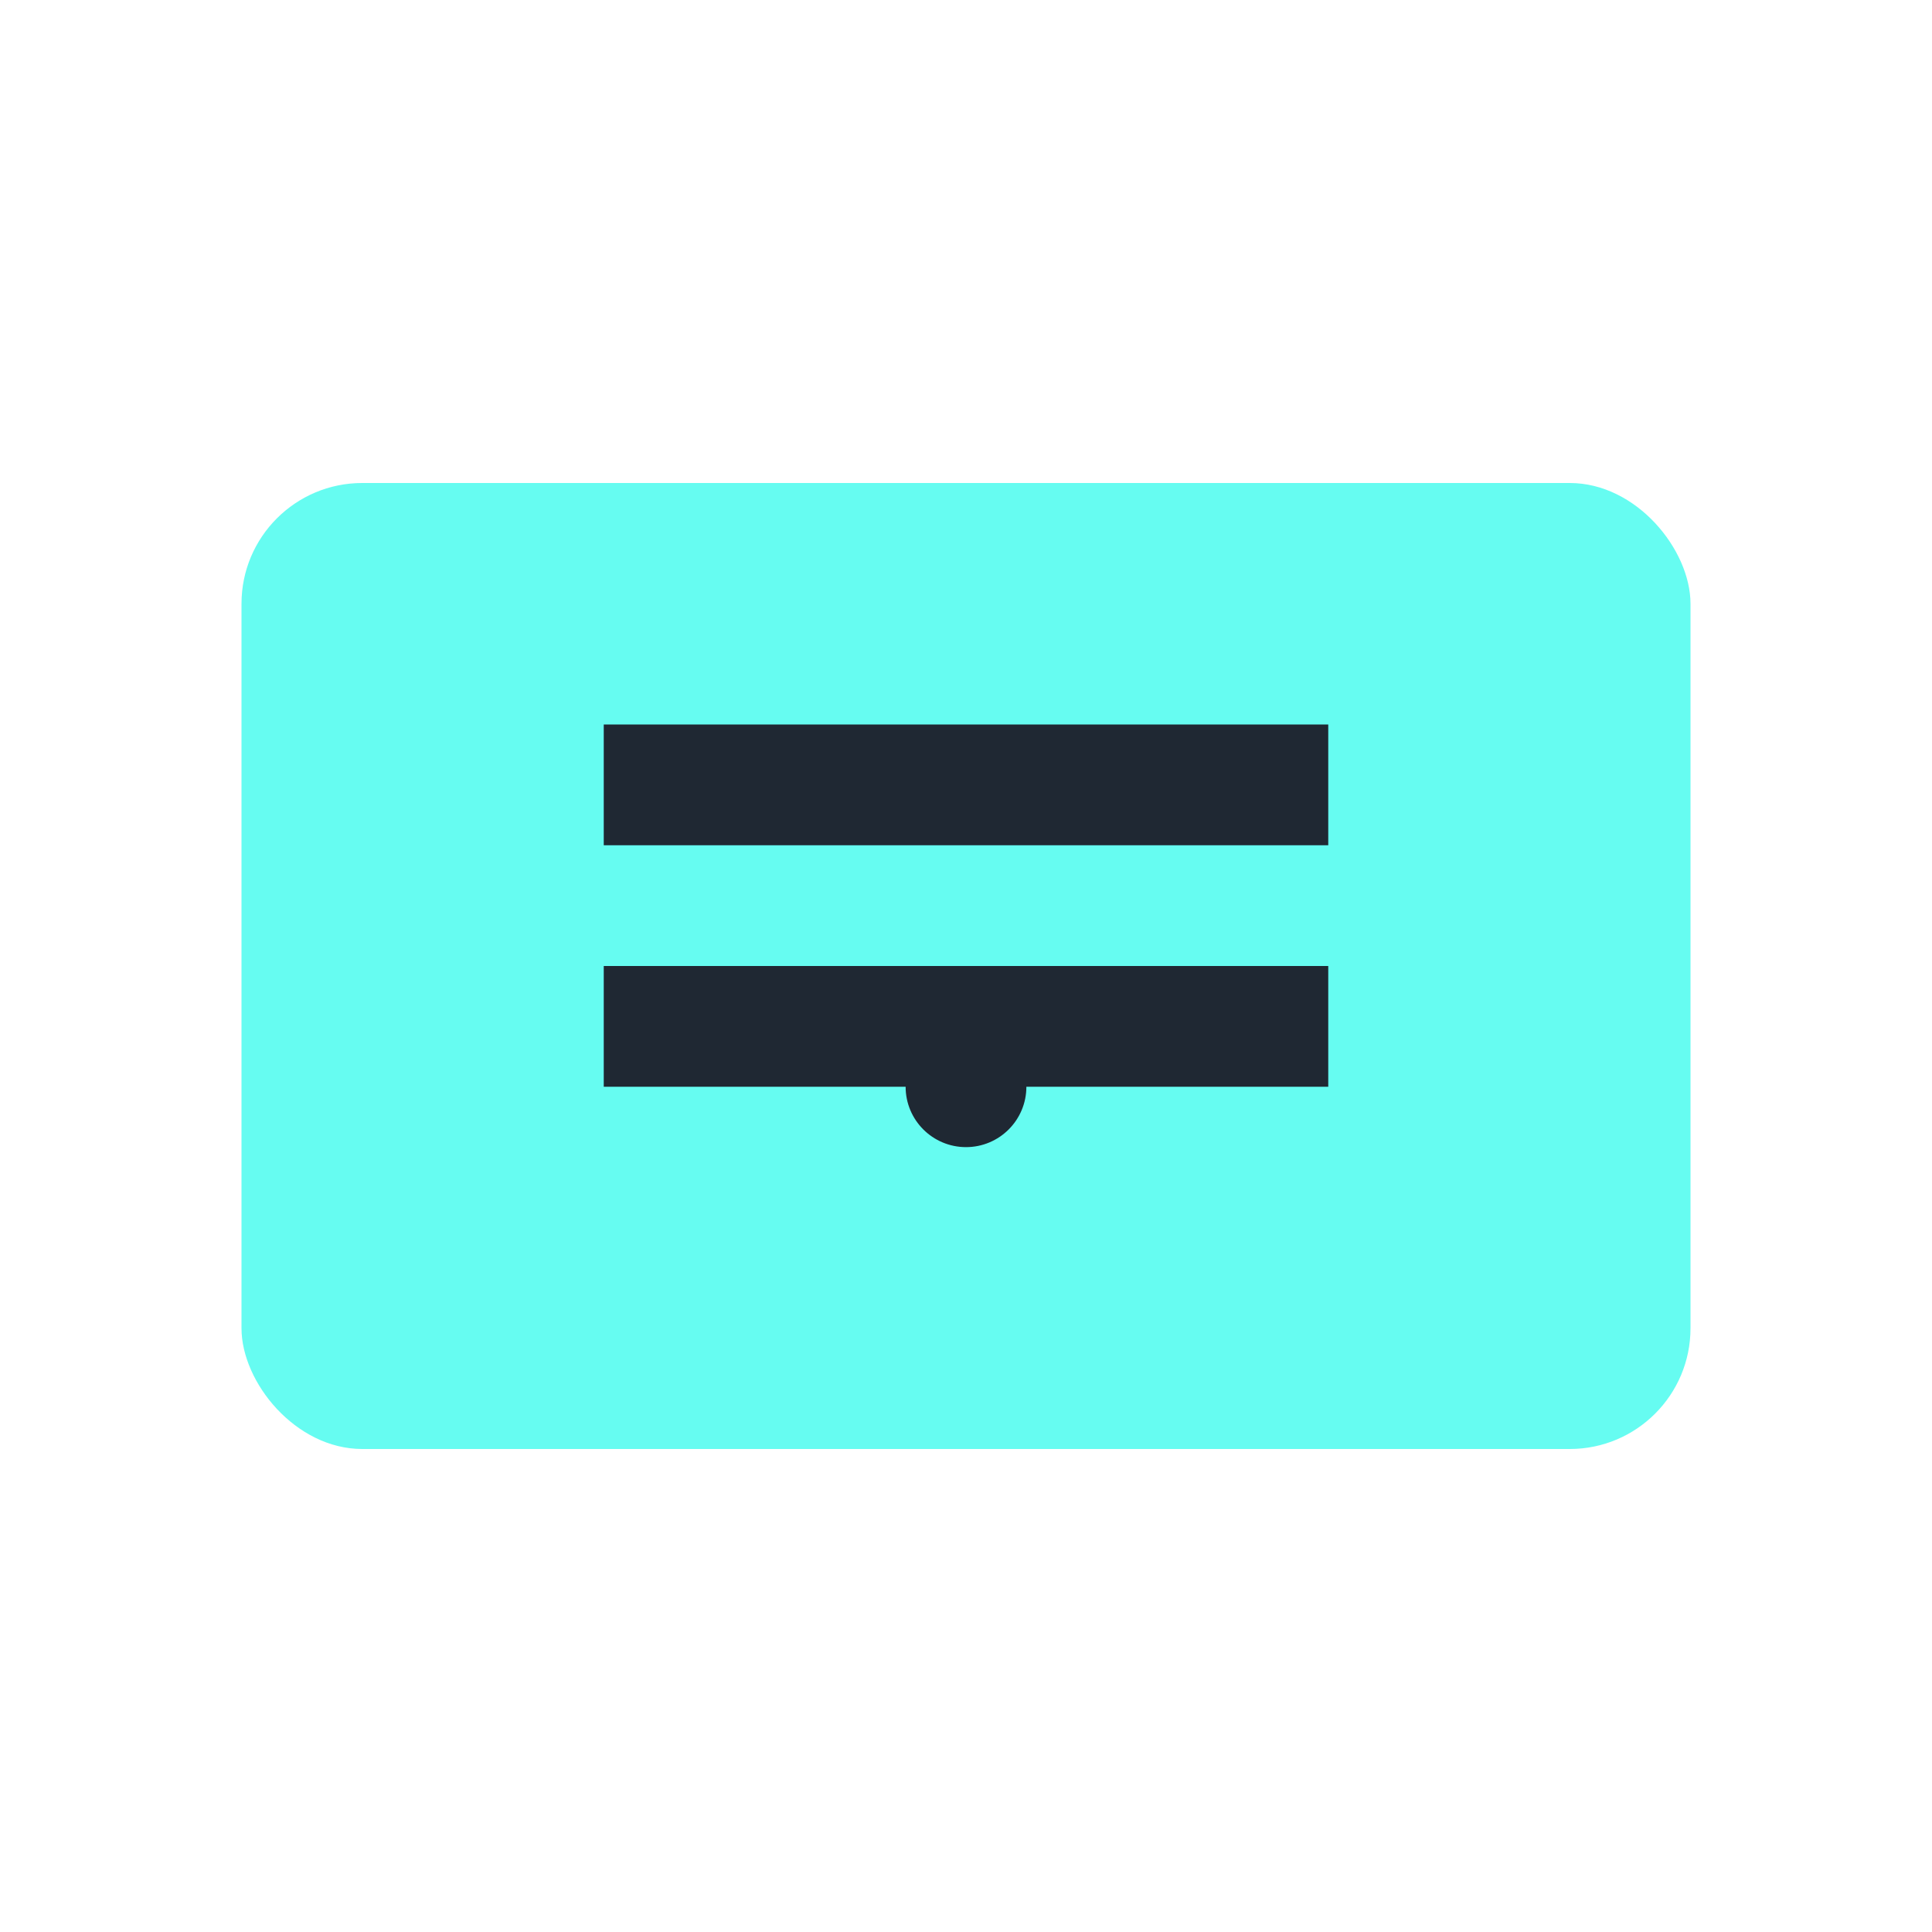 <svg xmlns="http://www.w3.org/2000/svg" viewBox="0 0 64 64" width="100" height="100">
  <rect x="8" y="16" width="48" height="32" rx="4" ry="4" fill="#66fcf1"/>
  <path d="M20 24h24v4H20zM20 32h24v4H20z" fill="#1f2833"/>
  <circle cx="32" cy="36" r="2" fill="#1f2833"/>
</svg>
